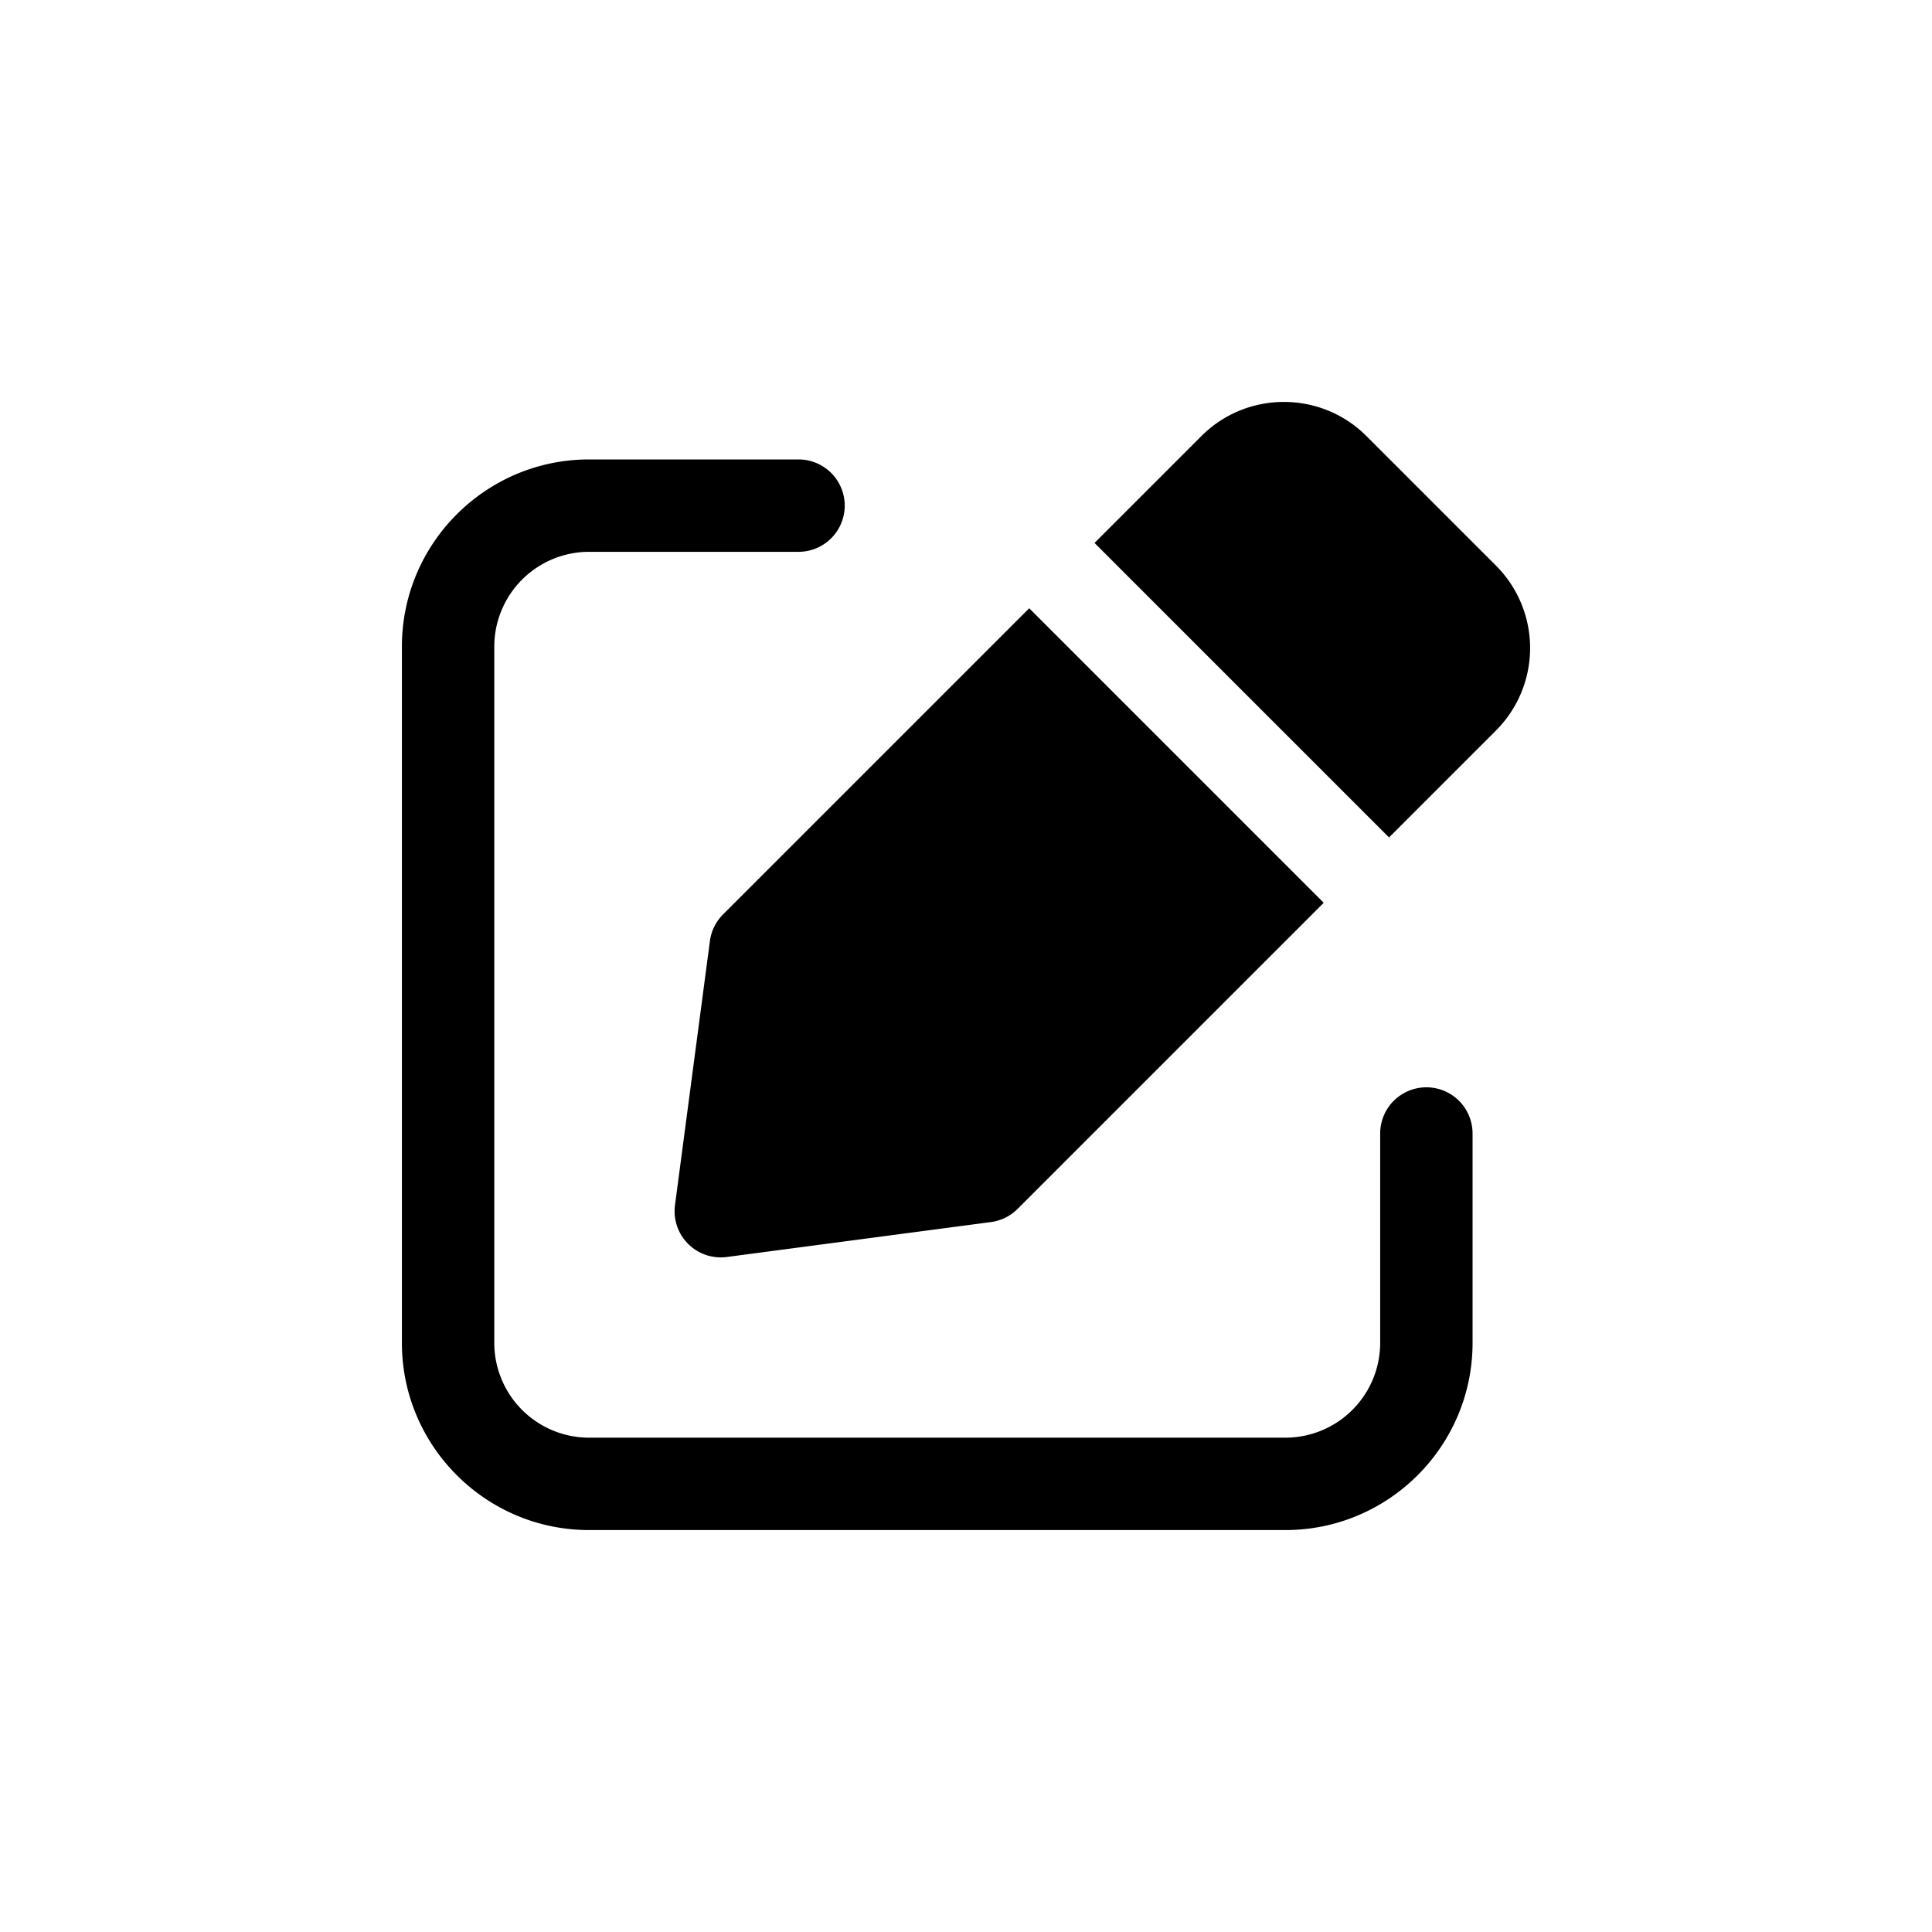 <svg id="Layer_1" data-name="Layer 1" xmlns="http://www.w3.org/2000/svg" width="2409.18" height="2409.18" viewBox="0 0 2409.18 2409.18">
  <g>
    <path d="M1865.4,705.25l-161.498-161.496c-56.722-56.726-149.026-56.726-205.752,0L1364.858,677.046l367.25,367.248L1865.4,911.002a145.485,145.485,0,0,0,.005-205.747Z"/>
    <path d="M885.25,1173.459l-43.546,329.338a57.577,57.577,0,0,0,64.655,64.653l329.338-43.548a57.593,57.593,0,0,0,33.178-16.373L1650.65,1125.753l-367.25-367.249L901.624,1140.281A57.596,57.596,0,0,0,885.25,1173.459Z"/>
    <path d="M1778.669,1355.86a57.6,57.6,0,0,0-57.601,57.599v261.133a118.314,118.314,0,0,1-118.177,118.181H734.544a118.314,118.314,0,0,1-118.177-118.181v-868.31A118.313,118.313,0,0,1,734.544,688.105H995.681a57.599,57.599,0,0,0,.151-115.198H734.544c-128.685,0-233.379,104.692-233.379,233.375v868.31c0,128.687,104.693,233.379,233.379,233.379h868.347c128.685,0,233.379-104.692,233.379-233.379V1413.459A57.6,57.6,0,0,0,1778.669,1355.86Z"/>
  </g>
</svg>
